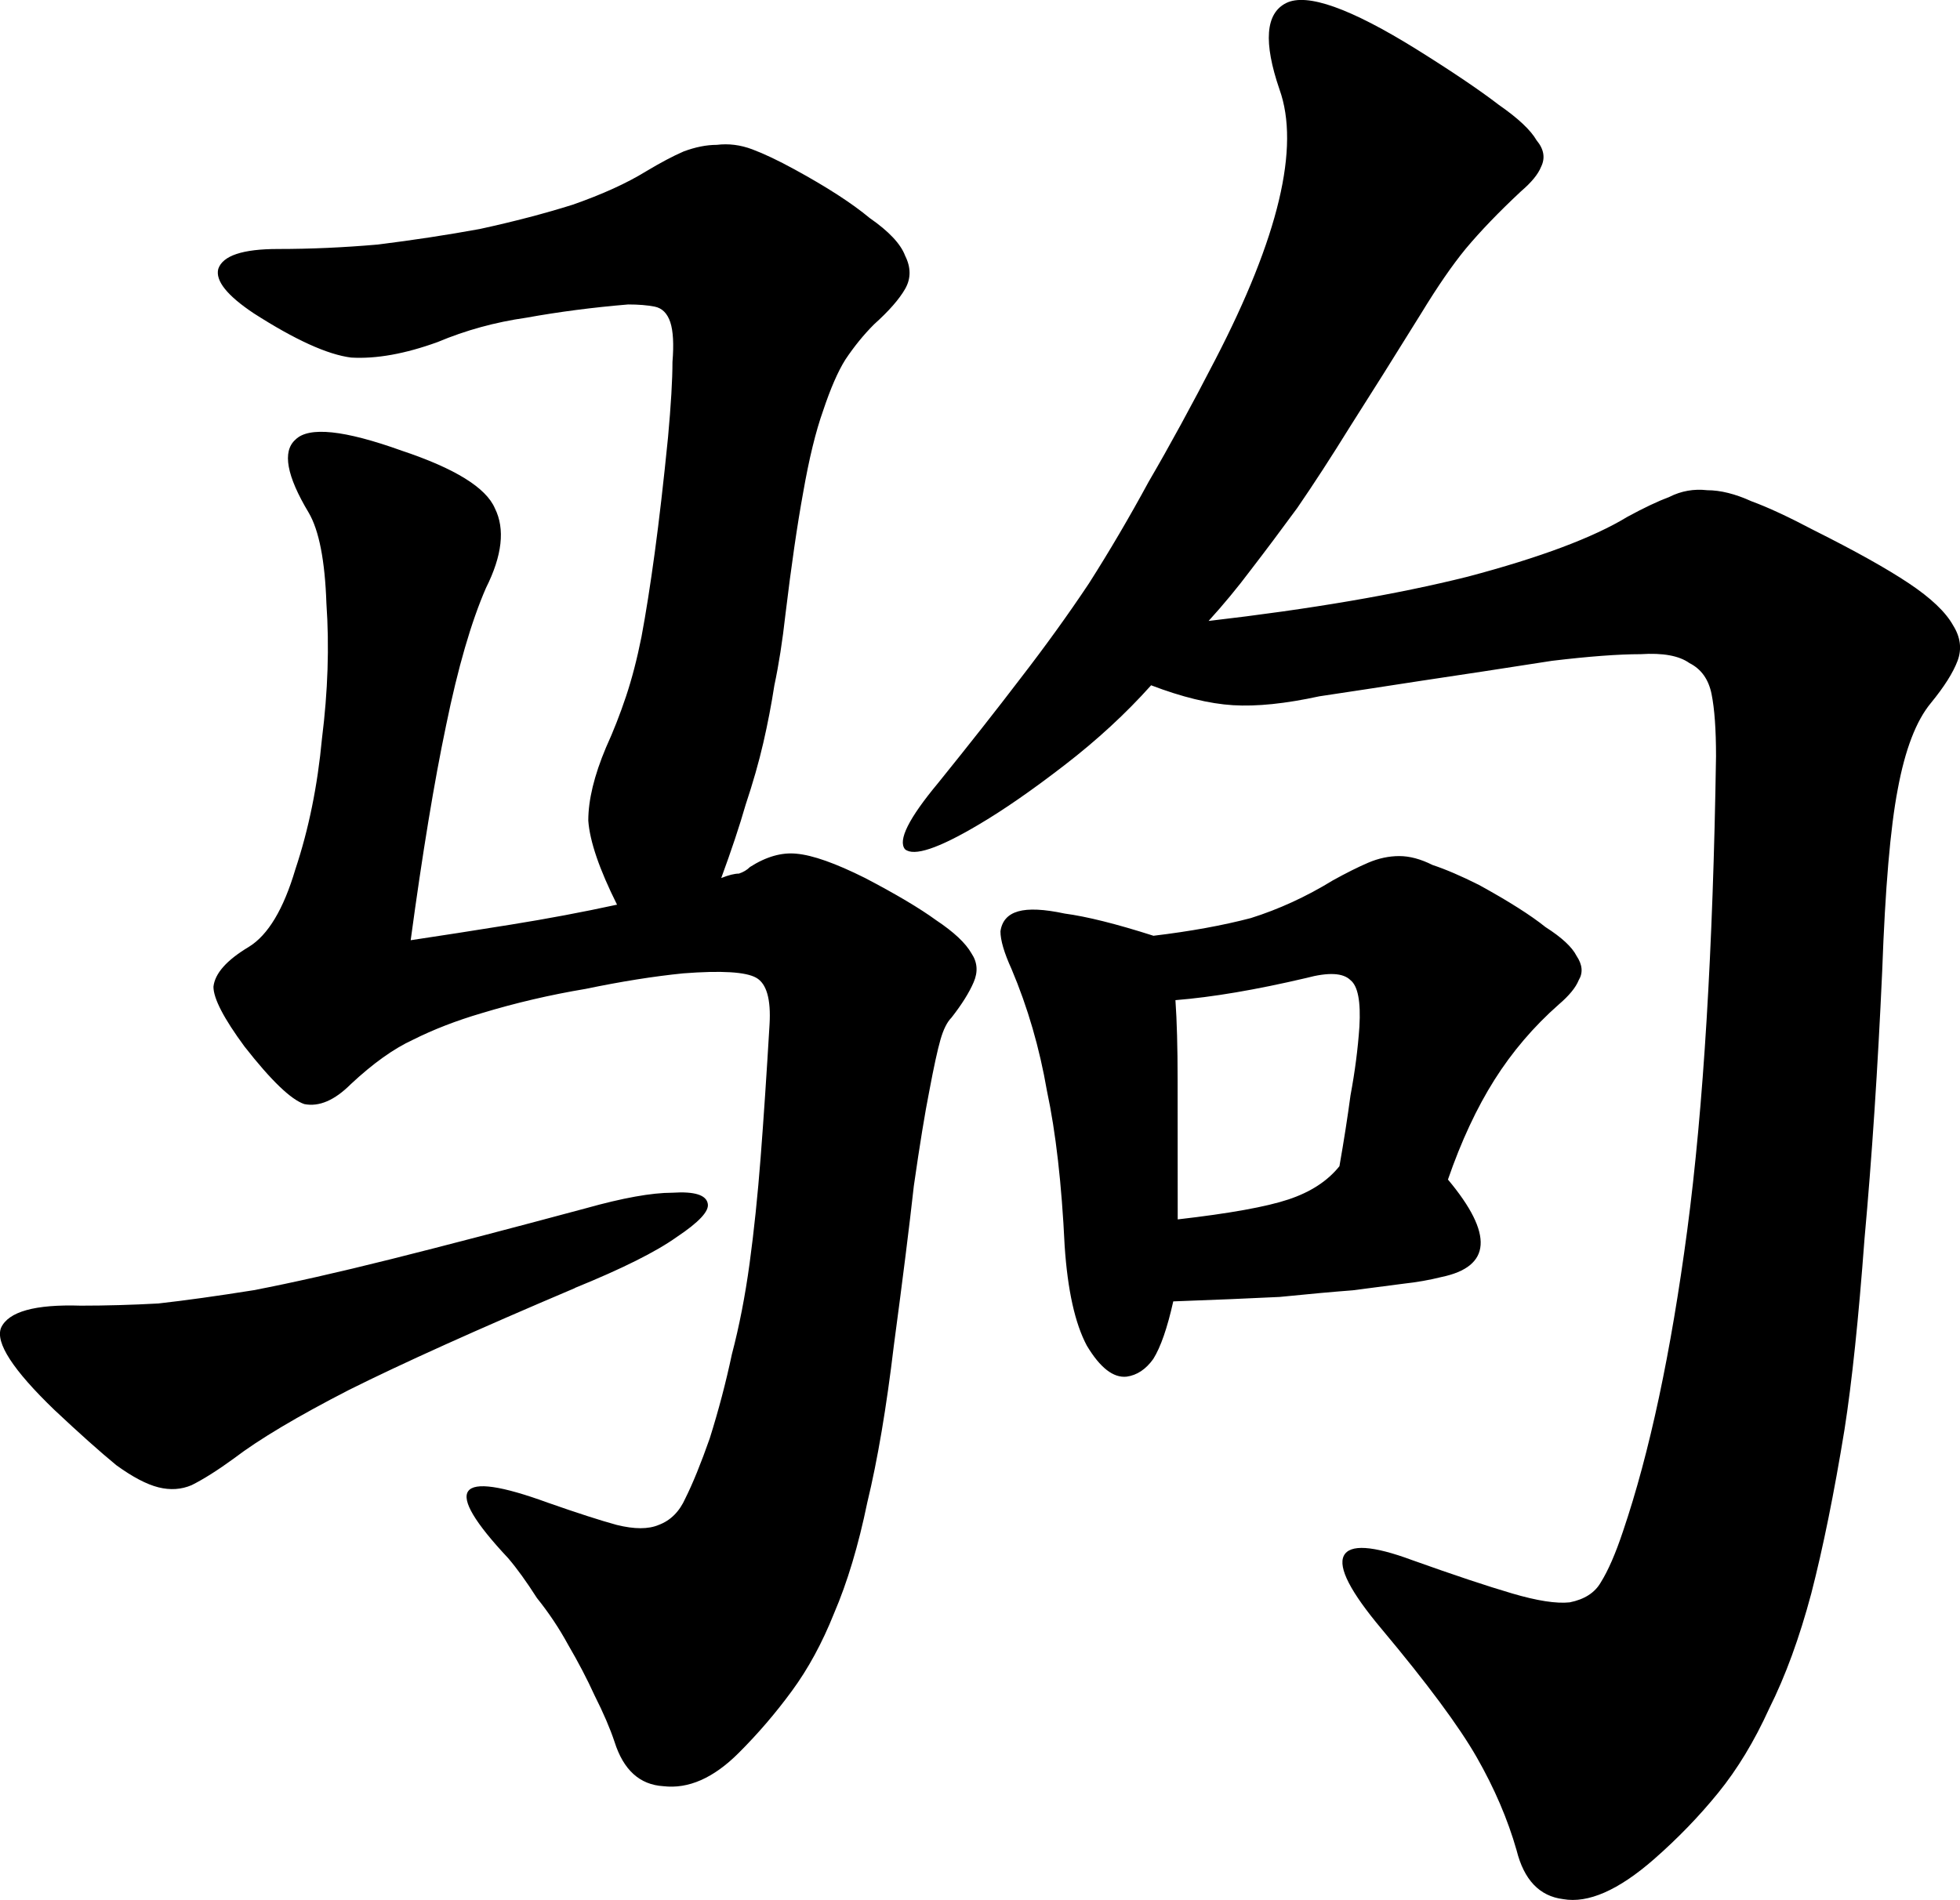 <?xml version="1.0" encoding="UTF-8" standalone="no"?>
<!-- Created with Inkscape (http://www.inkscape.org/) -->

<svg
   xmlns:dc="http://purl.org/dc/elements/1.1/"
   xmlns:cc="http://creativecommons.org/ns#"
   xmlns:rdf="http://www.w3.org/1999/02/22-rdf-syntax-ns#"
   xmlns:svg="http://www.w3.org/2000/svg"
   xmlns="http://www.w3.org/2000/svg"
   xmlns:sodipodi="http://sodipodi.sourceforge.net/DTD/sodipodi-0.dtd"
   xmlns:inkscape="http://www.inkscape.org/namespaces/inkscape"
   width="22.469mm"
   height="21.787mm"
   viewBox="0 0 22.469 21.787"
   version="1.1"
   id="svg8"
   inkscape:version="0.92.2 5c3e80d, 2017-08-06"
   sodipodi:docname="ju_chinese.svg">
  <defs
     id="defs2" />
  <sodipodi:namedview
     id="base"
     pagecolor="#ffffff"
     bordercolor="#666666"
     borderopacity="1.0"
     inkscape:pageopacity="0.0"
     inkscape:pageshadow="2"
     inkscape:zoom="1.979899"
     inkscape:cx="-6.0447825"
     inkscape:cy="21.423758"
     inkscape:document-units="mm"
     inkscape:current-layer="layer3"
     showgrid="false"
     fit-margin-top="0"
     fit-margin-left="0"
     fit-margin-right="0"
     fit-margin-bottom="0"
     inkscape:window-width="1280"
     inkscape:window-height="751"
     inkscape:window-x="0"
     inkscape:window-y="1"
     inkscape:window-maximized="1" />
  <g
     inkscape:label="background_frame"
     inkscape:groupmode="layer"
     id="layer1"
     style="display:inline"
     transform="translate(-60.181,-50.196)">
    <rect
       style="opacity:1;fill:#ffffff;fill-opacity:1;stroke:none;stroke-width:0.265;stroke-linejoin:round;stroke-miterlimit:4;stroke-dasharray:none;stroke-opacity:1"
       id="rect866"
       width="60.357"
       height="45.096"
       x="39.098"
       y="42.241" />
  </g>
  <g
     inkscape:groupmode="layer"
     id="layer3"
     inkscape:label="chinese_ju"
     style="display:inline"
     transform="translate(-60.181,-50.196)"
     sodipodi:insensitive="true">
    <path
       d="m 73.376,58.055 q -0.432,0.483 -0.991,0.914 -0.559,0.432 -0.991,0.686 -0.686,0.406 -0.838,0.279 -0.127,-0.152 0.381,-0.762 0.533,-0.66 0.94,-1.194 0.432,-0.559 0.787,-1.092 0.356,-0.559 0.686,-1.168 0.356,-0.61 0.762,-1.397 1.092,-2.108 0.737,-3.099 -0.279,-0.813 0.076,-0.991 0.356,-0.178 1.499,0.533 0.61,0.381 0.94,0.635 0.33,0.229 0.432,0.406 0.127,0.152 0.051,0.305 -0.051,0.127 -0.229,0.279 -0.381,0.356 -0.635,0.66 -0.229,0.279 -0.508,0.737 -0.457,0.737 -0.813,1.295 -0.33,0.533 -0.61,0.94 -0.279,0.381 -0.533,0.711 -0.229,0.305 -0.483,0.584 1.753,-0.203 2.972,-0.508 1.245,-0.33 1.829,-0.686 0.279,-0.152 0.483,-0.229 0.203,-0.102 0.432,-0.076 0.229,0 0.508,0.127 0.279,0.102 0.711,0.33 0.711,0.356 1.092,0.61 0.381,0.254 0.508,0.483 0.127,0.203 0.051,0.406 -0.076,0.203 -0.305,0.483 -0.254,0.305 -0.381,0.991 -0.127,0.66 -0.178,2.083 -0.076,1.676 -0.203,3.073 -0.102,1.372 -0.229,2.184 -0.178,1.092 -0.381,1.88 -0.203,0.762 -0.483,1.321 -0.254,0.559 -0.584,0.965 -0.33,0.406 -0.737,0.762 -0.61,0.533 -1.041,0.457 -0.406,-0.051 -0.533,-0.559 -0.152,-0.533 -0.457,-1.067 -0.305,-0.533 -1.092,-1.473 -0.533,-0.635 -0.432,-0.838 0.102,-0.203 0.787,0.051 0.711,0.254 1.143,0.381 0.432,0.127 0.66,0.102 0.254,-0.051 0.356,-0.229 0.127,-0.203 0.254,-0.584 0.457,-1.346 0.737,-3.454 0.279,-2.108 0.33,-5.436 0,-0.457 -0.051,-0.711 -0.051,-0.254 -0.254,-0.356 -0.178,-0.127 -0.559,-0.102 -0.381,0 -1.016,0.076 -0.813,0.127 -1.499,0.229 -0.66,0.102 -1.168,0.178 -0.584,0.127 -0.991,0.102 -0.406,-0.025 -0.94,-0.229 z m -6.121,2.515 q -0.305,-0.61 -0.33,-0.965 0,-0.356 0.203,-0.838 0.127,-0.279 0.229,-0.584 0.102,-0.305 0.178,-0.686 0.076,-0.406 0.152,-0.965 0.076,-0.559 0.152,-1.321 0.051,-0.559 0.051,-0.864 0.025,-0.305 -0.025,-0.457 -0.051,-0.152 -0.178,-0.178 -0.127,-0.025 -0.305,-0.025 -0.61,0.051 -1.168,0.152 -0.533,0.076 -1.016,0.279 -0.559,0.203 -0.991,0.178 -0.406,-0.051 -1.118,-0.508 -0.457,-0.305 -0.406,-0.508 0.076,-0.229 0.686,-0.229 0.559,0 1.143,-0.051 0.61,-0.076 1.168,-0.178 0.584,-0.127 1.067,-0.279 0.508,-0.178 0.838,-0.381 0.254,-0.152 0.432,-0.229 0.203,-0.076 0.381,-0.076 0.203,-0.025 0.406,0.051 0.203,0.076 0.483,0.229 0.559,0.305 0.864,0.559 0.33,0.229 0.406,0.432 0.102,0.203 0,0.381 -0.102,0.178 -0.356,0.406 -0.178,0.178 -0.33,0.406 -0.127,0.203 -0.254,0.584 -0.127,0.356 -0.229,0.94 -0.102,0.559 -0.203,1.397 -0.051,0.457 -0.127,0.813 -0.051,0.33 -0.127,0.66 -0.076,0.33 -0.203,0.711 -0.102,0.356 -0.279,0.838 0.127,-0.051 0.203,-0.051 0.076,-0.025 0.127,-0.076 0.279,-0.178 0.533,-0.152 0.279,0.025 0.787,0.279 0.533,0.279 0.813,0.483 0.305,0.203 0.406,0.381 0.102,0.152 0.025,0.33 -0.076,0.178 -0.254,0.406 -0.076,0.076 -0.127,0.254 -0.051,0.178 -0.127,0.584 -0.076,0.381 -0.178,1.092 -0.076,0.686 -0.229,1.829 -0.127,1.067 -0.305,1.803 -0.152,0.737 -0.381,1.27 -0.203,0.508 -0.483,0.889 -0.279,0.381 -0.61,0.711 -0.432,0.432 -0.864,0.381 -0.406,-0.025 -0.559,-0.508 -0.076,-0.229 -0.229,-0.533 -0.127,-0.279 -0.305,-0.584 -0.152,-0.279 -0.356,-0.533 -0.178,-0.279 -0.33,-0.457 -1.143,-1.219 0.457,-0.635 0.508,0.178 0.787,0.254 0.305,0.076 0.483,0 0.203,-0.076 0.305,-0.305 0.127,-0.254 0.279,-0.686 0.152,-0.483 0.254,-0.965 0.127,-0.483 0.203,-1.041 0.076,-0.559 0.127,-1.219 0.051,-0.66 0.102,-1.524 0.025,-0.432 -0.152,-0.533 -0.178,-0.102 -0.838,-0.051 -0.508,0.051 -1.118,0.178 -0.61,0.102 -1.194,0.279 -0.432,0.127 -0.787,0.305 -0.33,0.152 -0.711,0.508 -0.279,0.279 -0.533,0.229 -0.229,-0.076 -0.686,-0.66 -0.356,-0.483 -0.356,-0.686 0.025,-0.229 0.406,-0.457 0.33,-0.203 0.533,-0.889 0.229,-0.686 0.305,-1.499 0.102,-0.813 0.051,-1.549 -0.025,-0.737 -0.203,-1.041 -0.381,-0.635 -0.152,-0.838 0.229,-0.229 1.219,0.127 0.914,0.305 1.067,0.66 0.178,0.356 -0.102,0.914 -0.254,0.584 -0.457,1.575 -0.203,0.965 -0.406,2.464 0.508,-0.076 1.143,-0.178 0.635,-0.102 1.219,-0.229 z m 6.147,0.356 q 0.635,-0.076 1.118,-0.203 0.483,-0.152 0.94,-0.432 0.229,-0.127 0.406,-0.203 0.178,-0.076 0.356,-0.076 0.178,0 0.381,0.102 0.229,0.076 0.533,0.229 0.508,0.279 0.762,0.483 0.279,0.178 0.356,0.33 0.102,0.152 0.025,0.279 -0.051,0.127 -0.229,0.279 -0.432,0.381 -0.737,0.864 -0.305,0.483 -0.533,1.143 0.787,0.94 -0.076,1.118 -0.203,0.051 -0.432,0.076 l -0.584,0.076 q -0.33,0.025 -0.838,0.076 -0.508,0.025 -1.219,0.051 -0.102,0.457 -0.229,0.66 -0.127,0.178 -0.305,0.203 -0.229,0.025 -0.457,-0.356 -0.203,-0.381 -0.254,-1.143 -0.051,-1.067 -0.203,-1.778 -0.127,-0.737 -0.406,-1.397 -0.127,-0.279 -0.127,-0.432 0.025,-0.178 0.203,-0.229 0.178,-0.051 0.533,0.025 0.381,0.051 1.016,0.254 z m -6.629,4.039 q -1.676,0.711 -2.591,1.168 -0.889,0.457 -1.321,0.787 -0.279,0.203 -0.483,0.305 -0.178,0.076 -0.381,0.025 -0.203,-0.051 -0.483,-0.254 -0.279,-0.229 -0.711,-0.635 -0.711,-0.686 -0.61,-0.94 0.127,-0.279 0.914,-0.254 0.432,0 0.889,-0.025 0.457,-0.051 1.092,-0.152 0.66,-0.127 1.575,-0.356 0.914,-0.229 2.235,-0.584 0.635,-0.178 0.991,-0.178 0.381,-0.025 0.406,0.127 0.025,0.127 -0.356,0.381 -0.356,0.254 -1.168,0.584 z m 6.909,-0.787 q 0.889,-0.102 1.27,-0.229 0.381,-0.127 0.584,-0.381 0.076,-0.432 0.127,-0.813 0.076,-0.406 0.102,-0.787 0.025,-0.432 -0.102,-0.533 -0.127,-0.127 -0.508,-0.025 -0.864,0.203 -1.499,0.254 0.025,0.356 0.025,0.914 z"
       style="font-style:normal;font-variant:normal;font-weight:normal;font-stretch:normal;font-size:25.4px;line-height:1.25;font-family:'Kaiti SC';-inkscape-font-specification:'Kaiti SC';font-variant-ligatures:normal;font-variant-caps:normal;font-variant-numeric:normal;text-align:start;letter-spacing:0px;word-spacing:0px;writing-mode:lr-tb;text-anchor:start;fill:#000000;fill-opacity:1;stroke:none;stroke-width:0.265"
       id="path829"
       inkscape:connector-curvature="0" />
  </g>
</svg>
